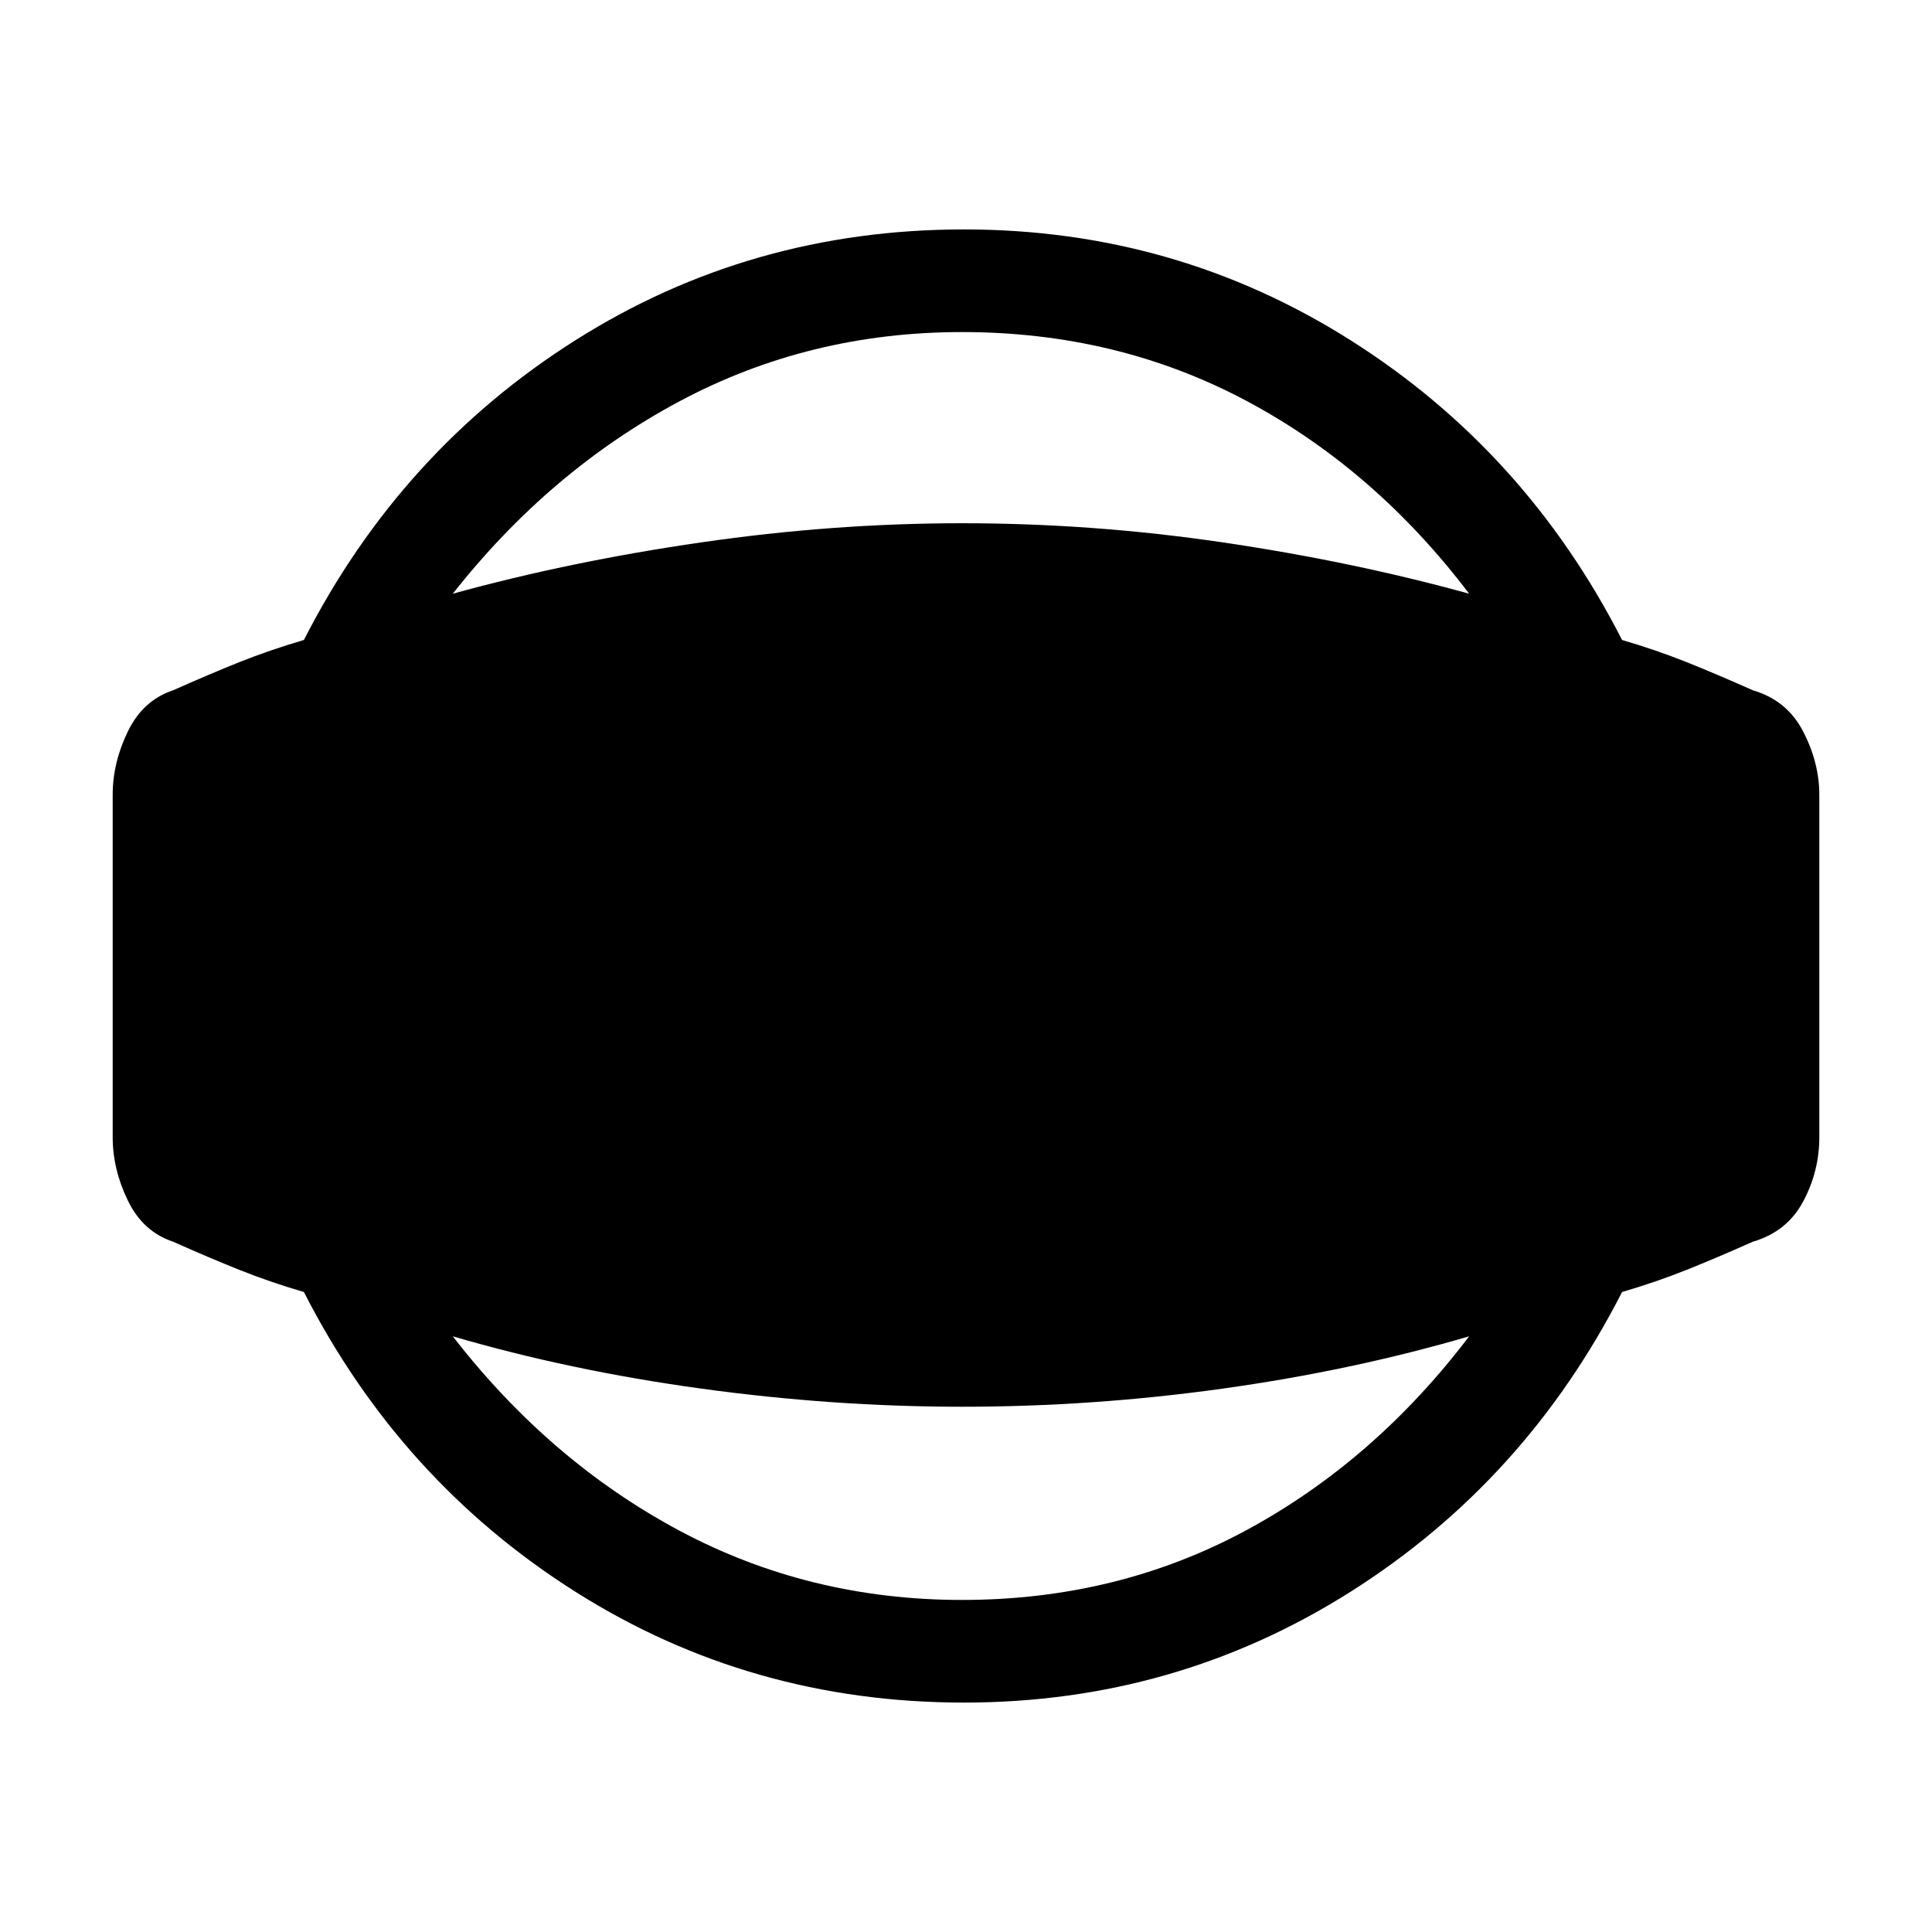 <svg xmlns="http://www.w3.org/2000/svg" height="40" width="40"><path d="M19.958 35.25q-4.416 0-8.041-2.292-3.625-2.291-5.625-6.208-.709-.208-1.334-.458-.625-.25-1.375-.584-.625-.208-.937-.854-.313-.646-.313-1.312v-7.084q0-.666.313-1.312.312-.646.937-.854.75-.334 1.375-.584.625-.25 1.334-.458 2-3.917 5.625-6.208 3.625-2.292 8.041-2.292 4.375 0 8 2.292 3.625 2.291 5.625 6.208.709.208 1.334.458.625.25 1.375.584.708.208 1.041.854.334.646.334 1.312v7.084q0 .708-.334 1.333-.333.625-1.041.833-.75.334-1.375.584-.625.25-1.334.458-2 3.917-5.625 6.208-3.625 2.292-8 2.292Zm-.041-2.125q3.208 0 5.875-1.437 2.666-1.438 4.625-4.021-2.417.708-5.105 1.083-2.687.375-5.395.375-2.667 0-5.396-.375t-5.146-1.083q2 2.583 4.687 4.021 2.688 1.437 5.855 1.437Zm0-26.25q-3.167 0-5.855 1.437-2.687 1.438-4.687 3.98 2.417-.667 5.146-1.063 2.729-.396 5.396-.396 2.708 0 5.395.396 2.688.396 5.105 1.063-1.959-2.584-4.625-4-2.667-1.417-5.875-1.417Z"/></svg>
